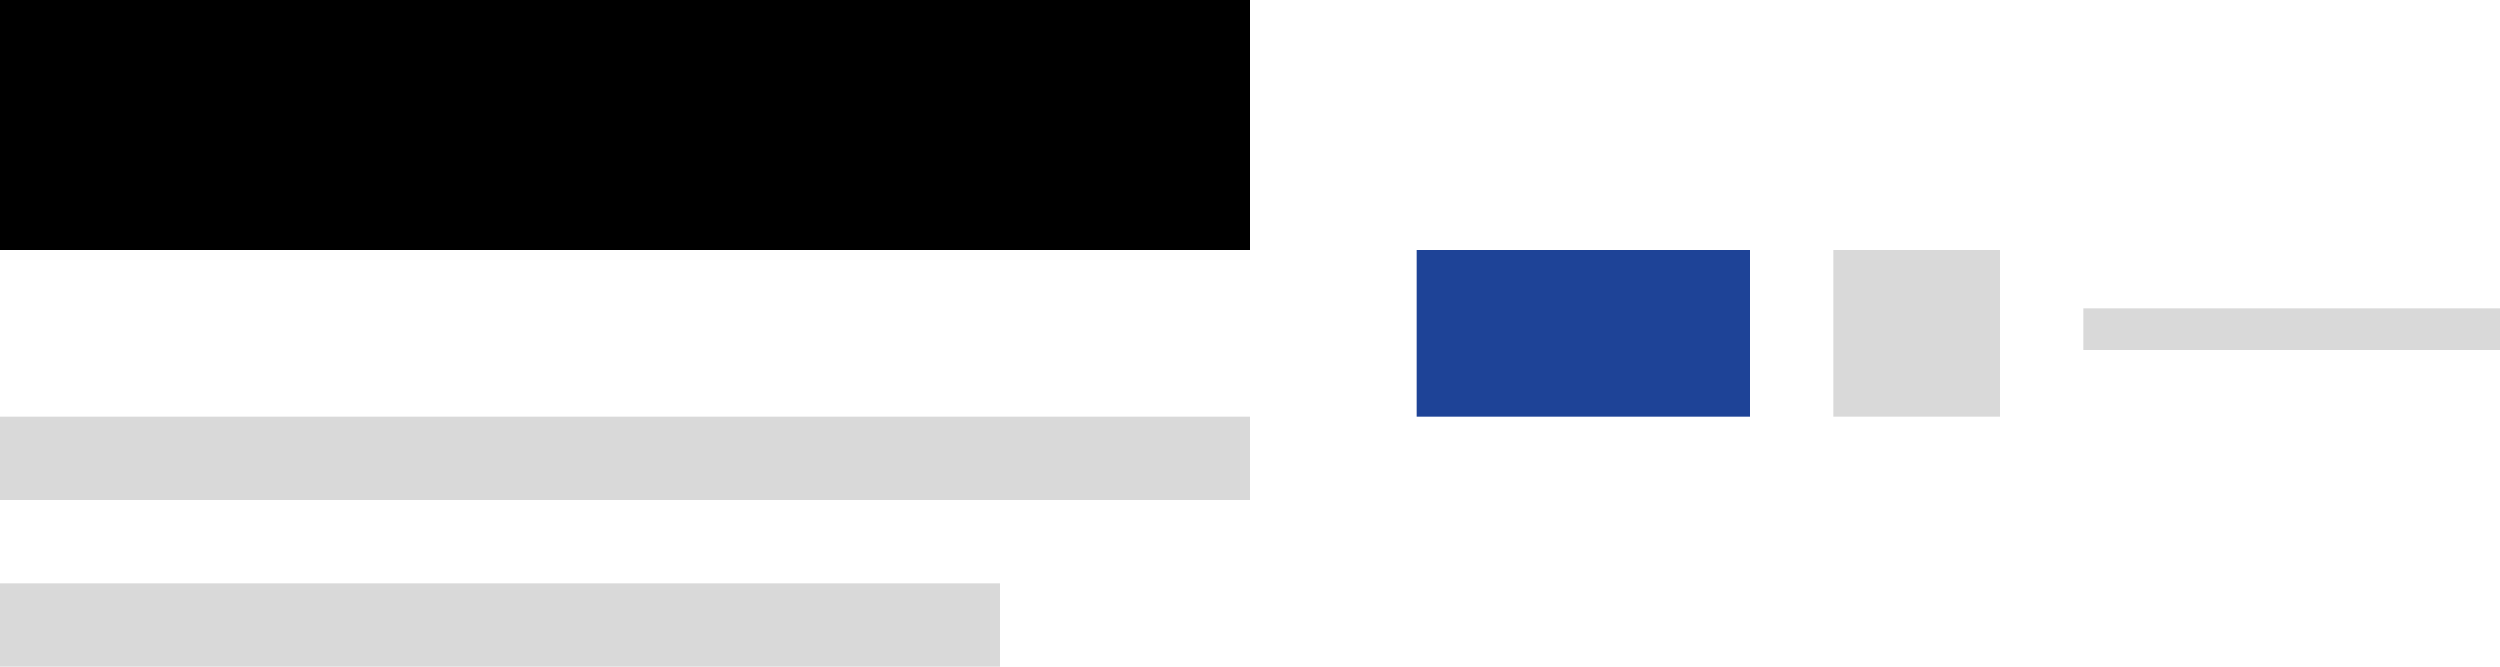 <svg width='30' height='8' viewBox='0 0 30 8' fill='none' xmlns='http://www.w3.org/2000/svg'><rect width='15' height='3' transform='matrix(1 0 0 -1 0 3)' fill='black'/><rect width='15' height='1' transform='matrix(1 0 0 -1 0 6)' fill='#D9D9D9'/><rect width='12' height='1' transform='matrix(1 0 0 -1 0 8)' fill='#D9D9D9'/><rect width='4' height='2' transform='matrix(1 0 0 -1 17 5)' fill='#1E4397'/><rect width='5' height='0.5' transform='matrix(1 0 0 -1 25 4.2)' fill='#D9D9D9'/><rect width='2' height='2' transform='matrix(1 0 0 -1 22 5)' fill='#D9D9D9'/></svg>
